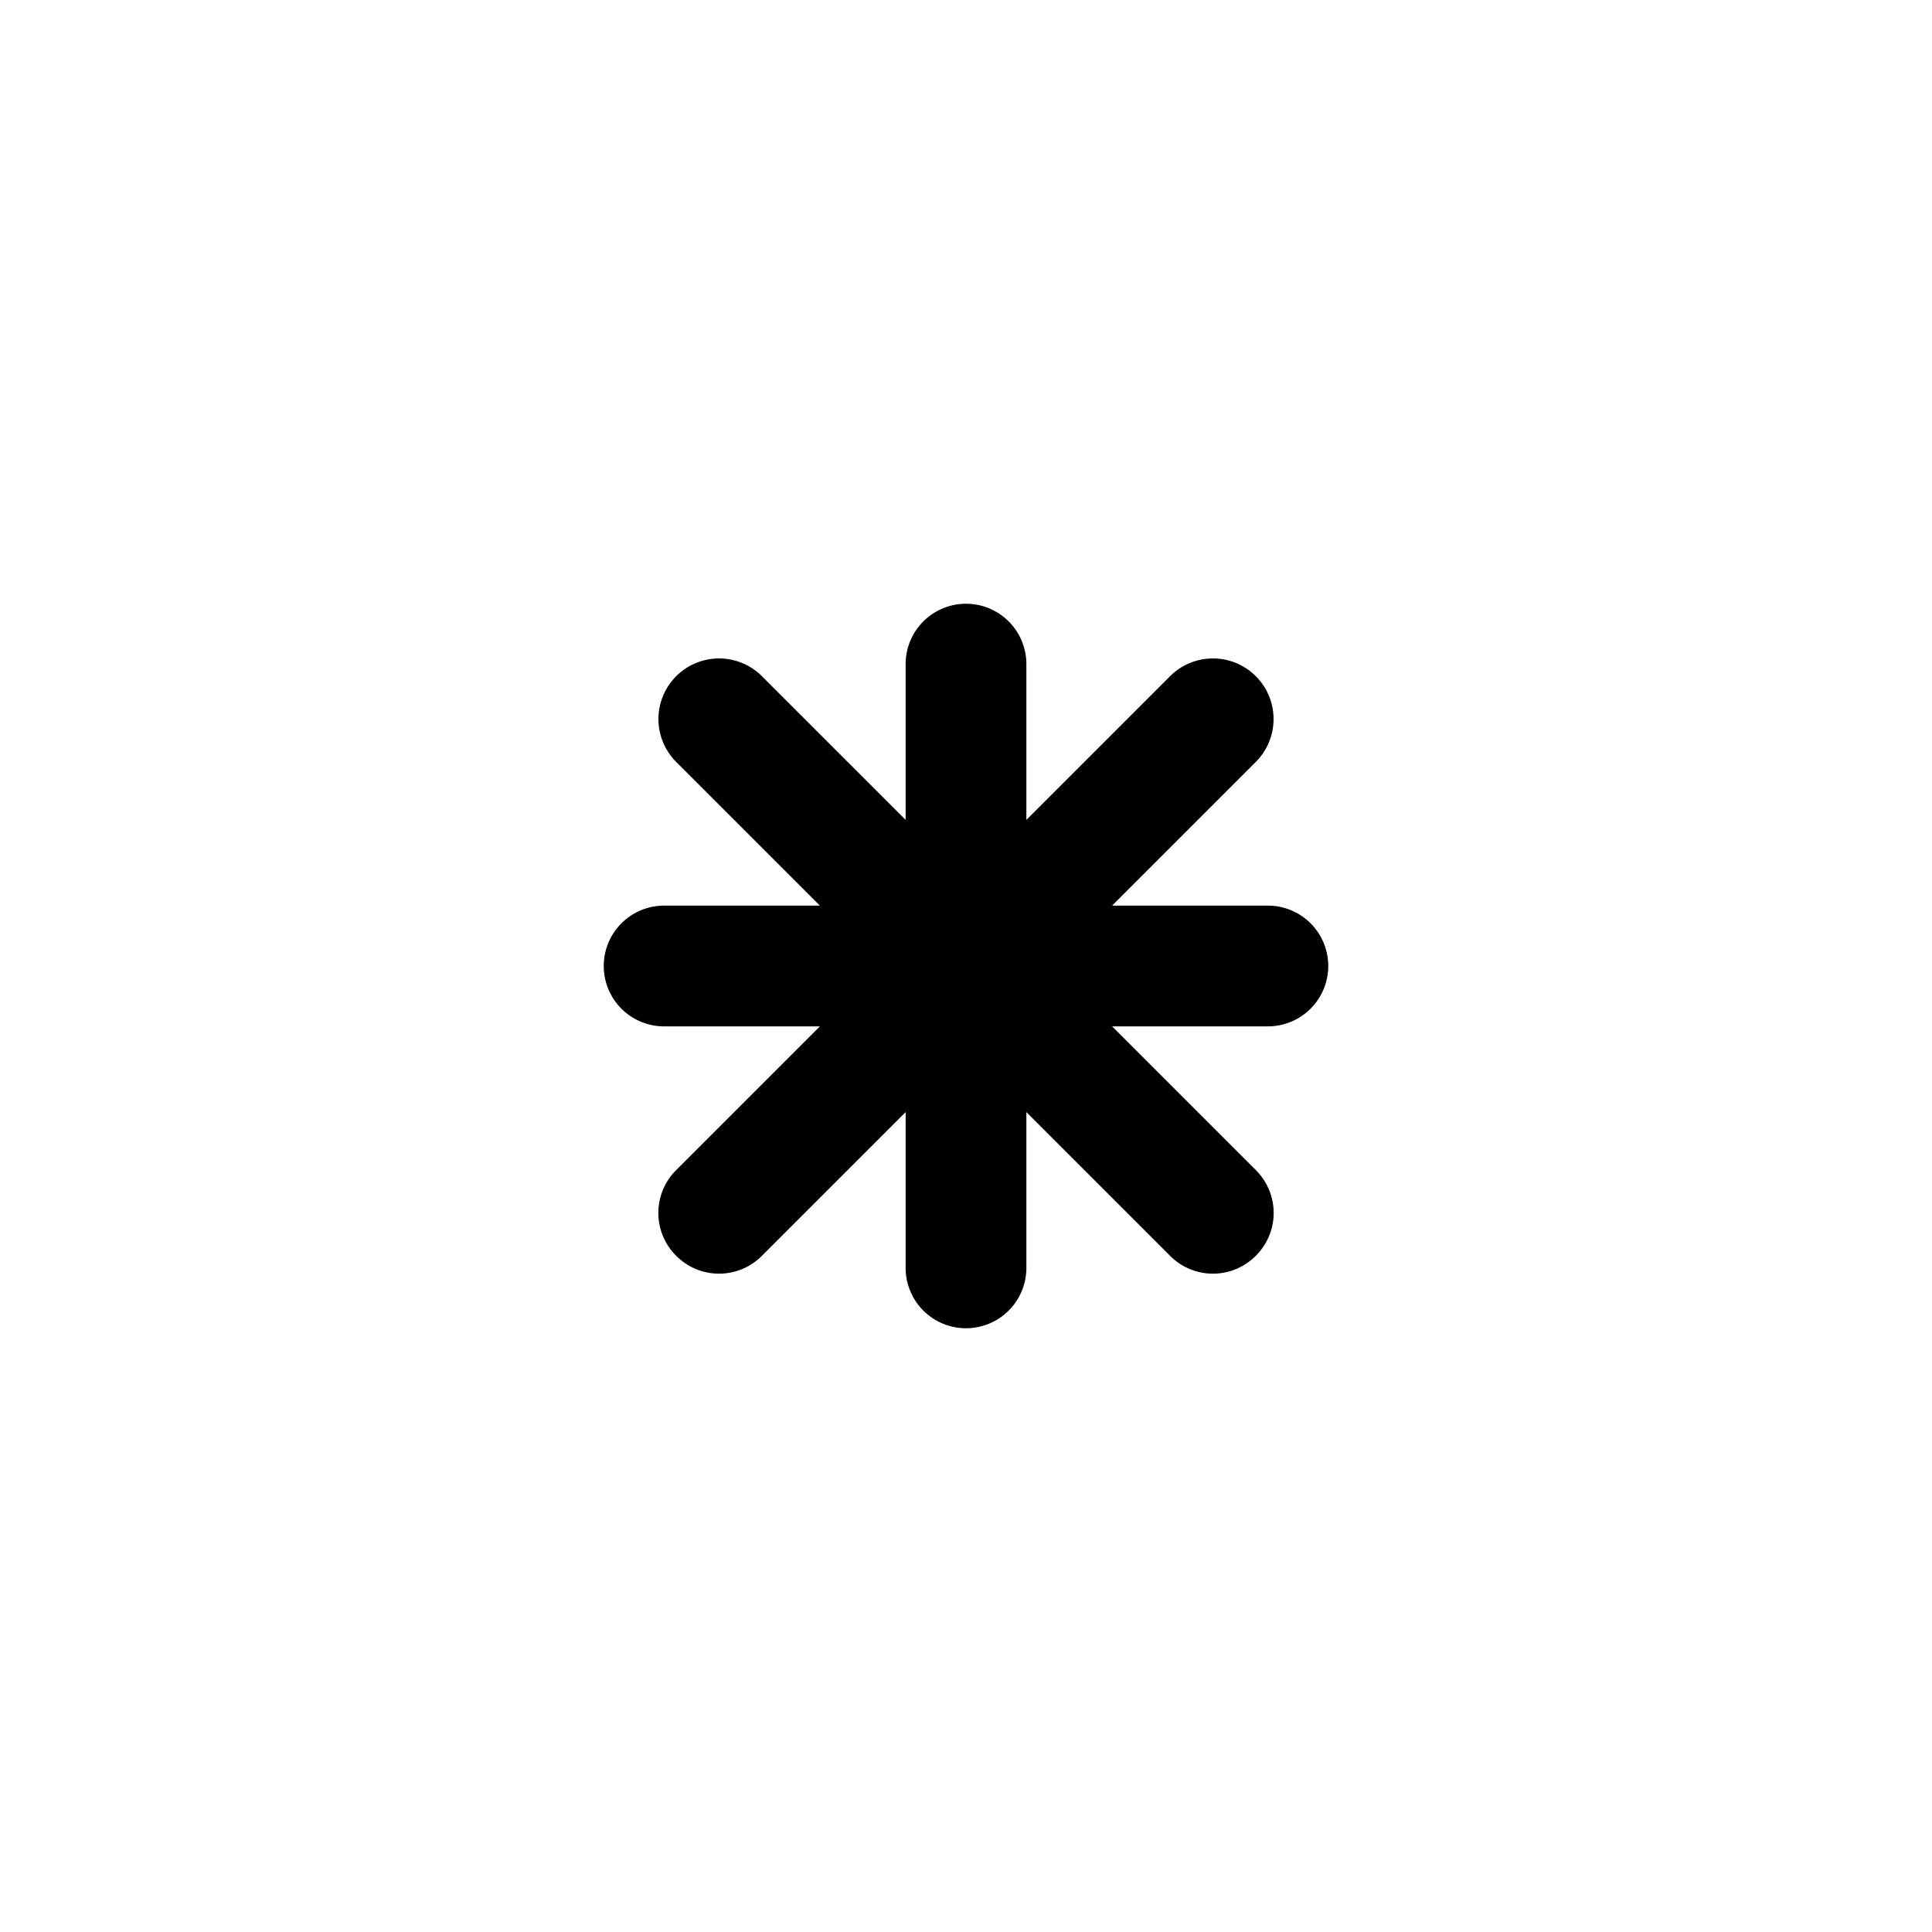 <svg xmlns="http://www.w3.org/2000/svg" viewBox="0 0 32 32"><g id="required"><path d="M21,17H18.42l2.38,2.38a1,1,0,0,1,0,1.42,1,1,0,0,1-1.42,0L17,18.42V21a1,1,0,0,1-2,0V18.42L12.62,20.8a1,1,0,0,1-1.42,0,1,1,0,0,1,0-1.42L13.58,17H11a1,1,0,0,1,0-2h2.58L11.2,12.62a1,1,0,0,1,1.42-1.42L15,13.58V11a1,1,0,0,1,2,0v2.58l2.38-2.38a1,1,0,0,1,1.42,1.42L18.42,15H21a1,1,0,0,1,0,2Z"/></g></svg>